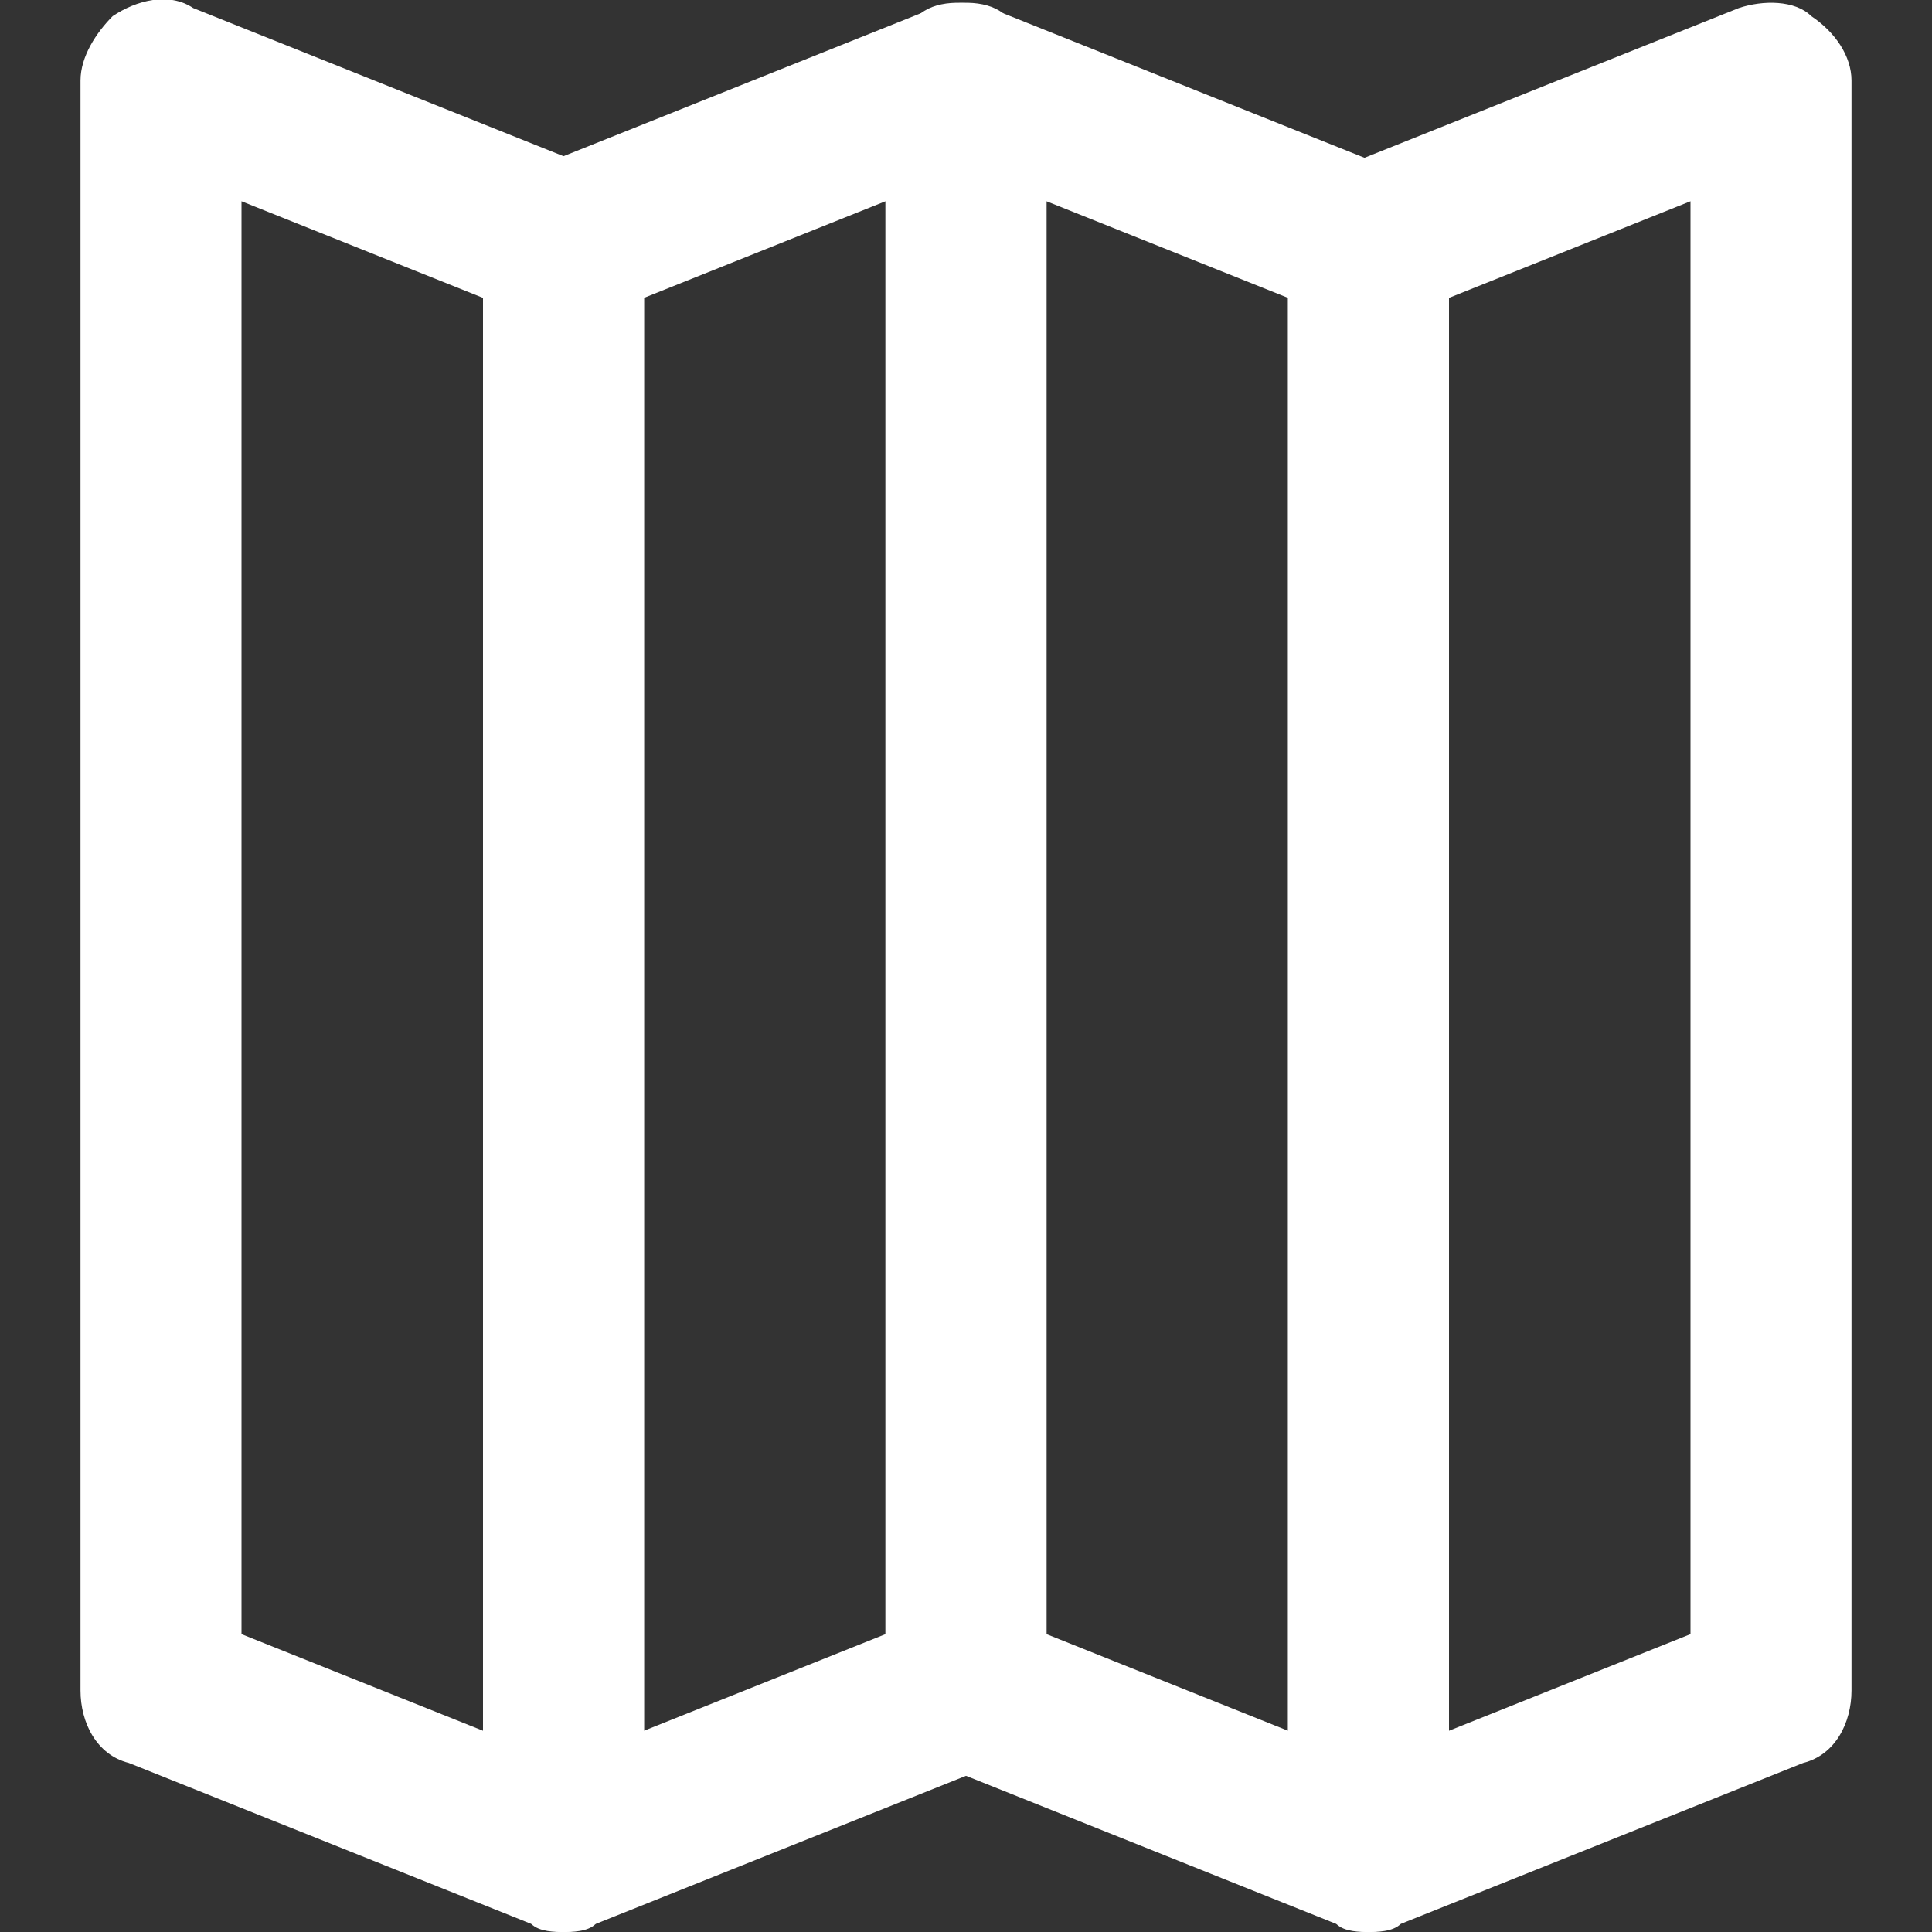 <!-- Generated by IcoMoon.io -->
<svg version="1.1" xmlns="http://www.w3.org/2000/svg" width="280" height="280" viewBox="0 0 280 280">
<rect x="0" y="0" width="280" height="280" fill="#333333" stroke="none"/>
<title>mi-map</title>
<path fill="#fff" d="M198.333 280c-2.333 0-4.667-1.167-7-2.333-2.333-2.333-4.667-5.833-4.667-9.333v-233.333c0-4.667 2.333-9.333 7-10.5l58.333-23.333c3.5-1.167 8.167-1.167 10.5 1.167 3.5 2.333 5.833 5.833 5.833 9.333v233.333c0 4.667-2.333 9.333-7 10.5l-58.333 23.333c-1.167 1.167-3.5 1.167-4.667 1.167zM210 43.167v207.667l35-14v-207.667l-35 14z"></path>
<path fill="#fff" d="M81.667 280c-2.333 0-4.667-1.167-7-2.333-2.333-2.333-4.667-5.833-4.667-9.333v-233.333c0-4.667 2.333-9.333 7-10.5l58.333-23.333c3.5-1.167 8.167-1.167 10.5 1.167s5.833 5.833 5.833 9.333v233.333c0 4.667-2.333 9.333-7 10.5l-58.333 23.333c-1.167 1.167-3.5 1.167-4.667 1.167zM93.333 43.167v207.667l35-14v-207.667l-35 14z"></path>
<path fill="#fff" d="M198.333 280c-1.167 0-3.5 0-4.667-1.167l-58.333-23.333c-4.667-1.167-7-5.833-7-10.5v-233.333c0-3.5 2.333-7 4.667-9.333s7-2.333 10.5-1.167l58.333 23.333c5.833 1.167 8.167 5.833 8.167 10.5v233.333c0 3.5-2.333 7-4.667 9.333-2.333 1.167-4.667 2.333-7 2.333zM151.667 236.833l35 14v-207.667l-35-14v207.667z"></path>
<path fill="#fff" d="M81.667 280c-1.167 0-3.5 0-4.667-1.167l-58.333-23.333c-4.667-1.167-7-5.833-7-10.5v-233.333c0-3.5 2.333-7 4.667-9.333 3.5-2.333 8.167-3.5 11.667-1.167l58.333 23.333c4.667 1.167 7 5.833 7 10.5v233.333c0 3.5-2.333 7-4.667 9.333-2.333 1.167-4.667 2.333-7 2.333zM35 236.833l35 14v-207.667l-35-14v207.667z"></path>
</svg>
